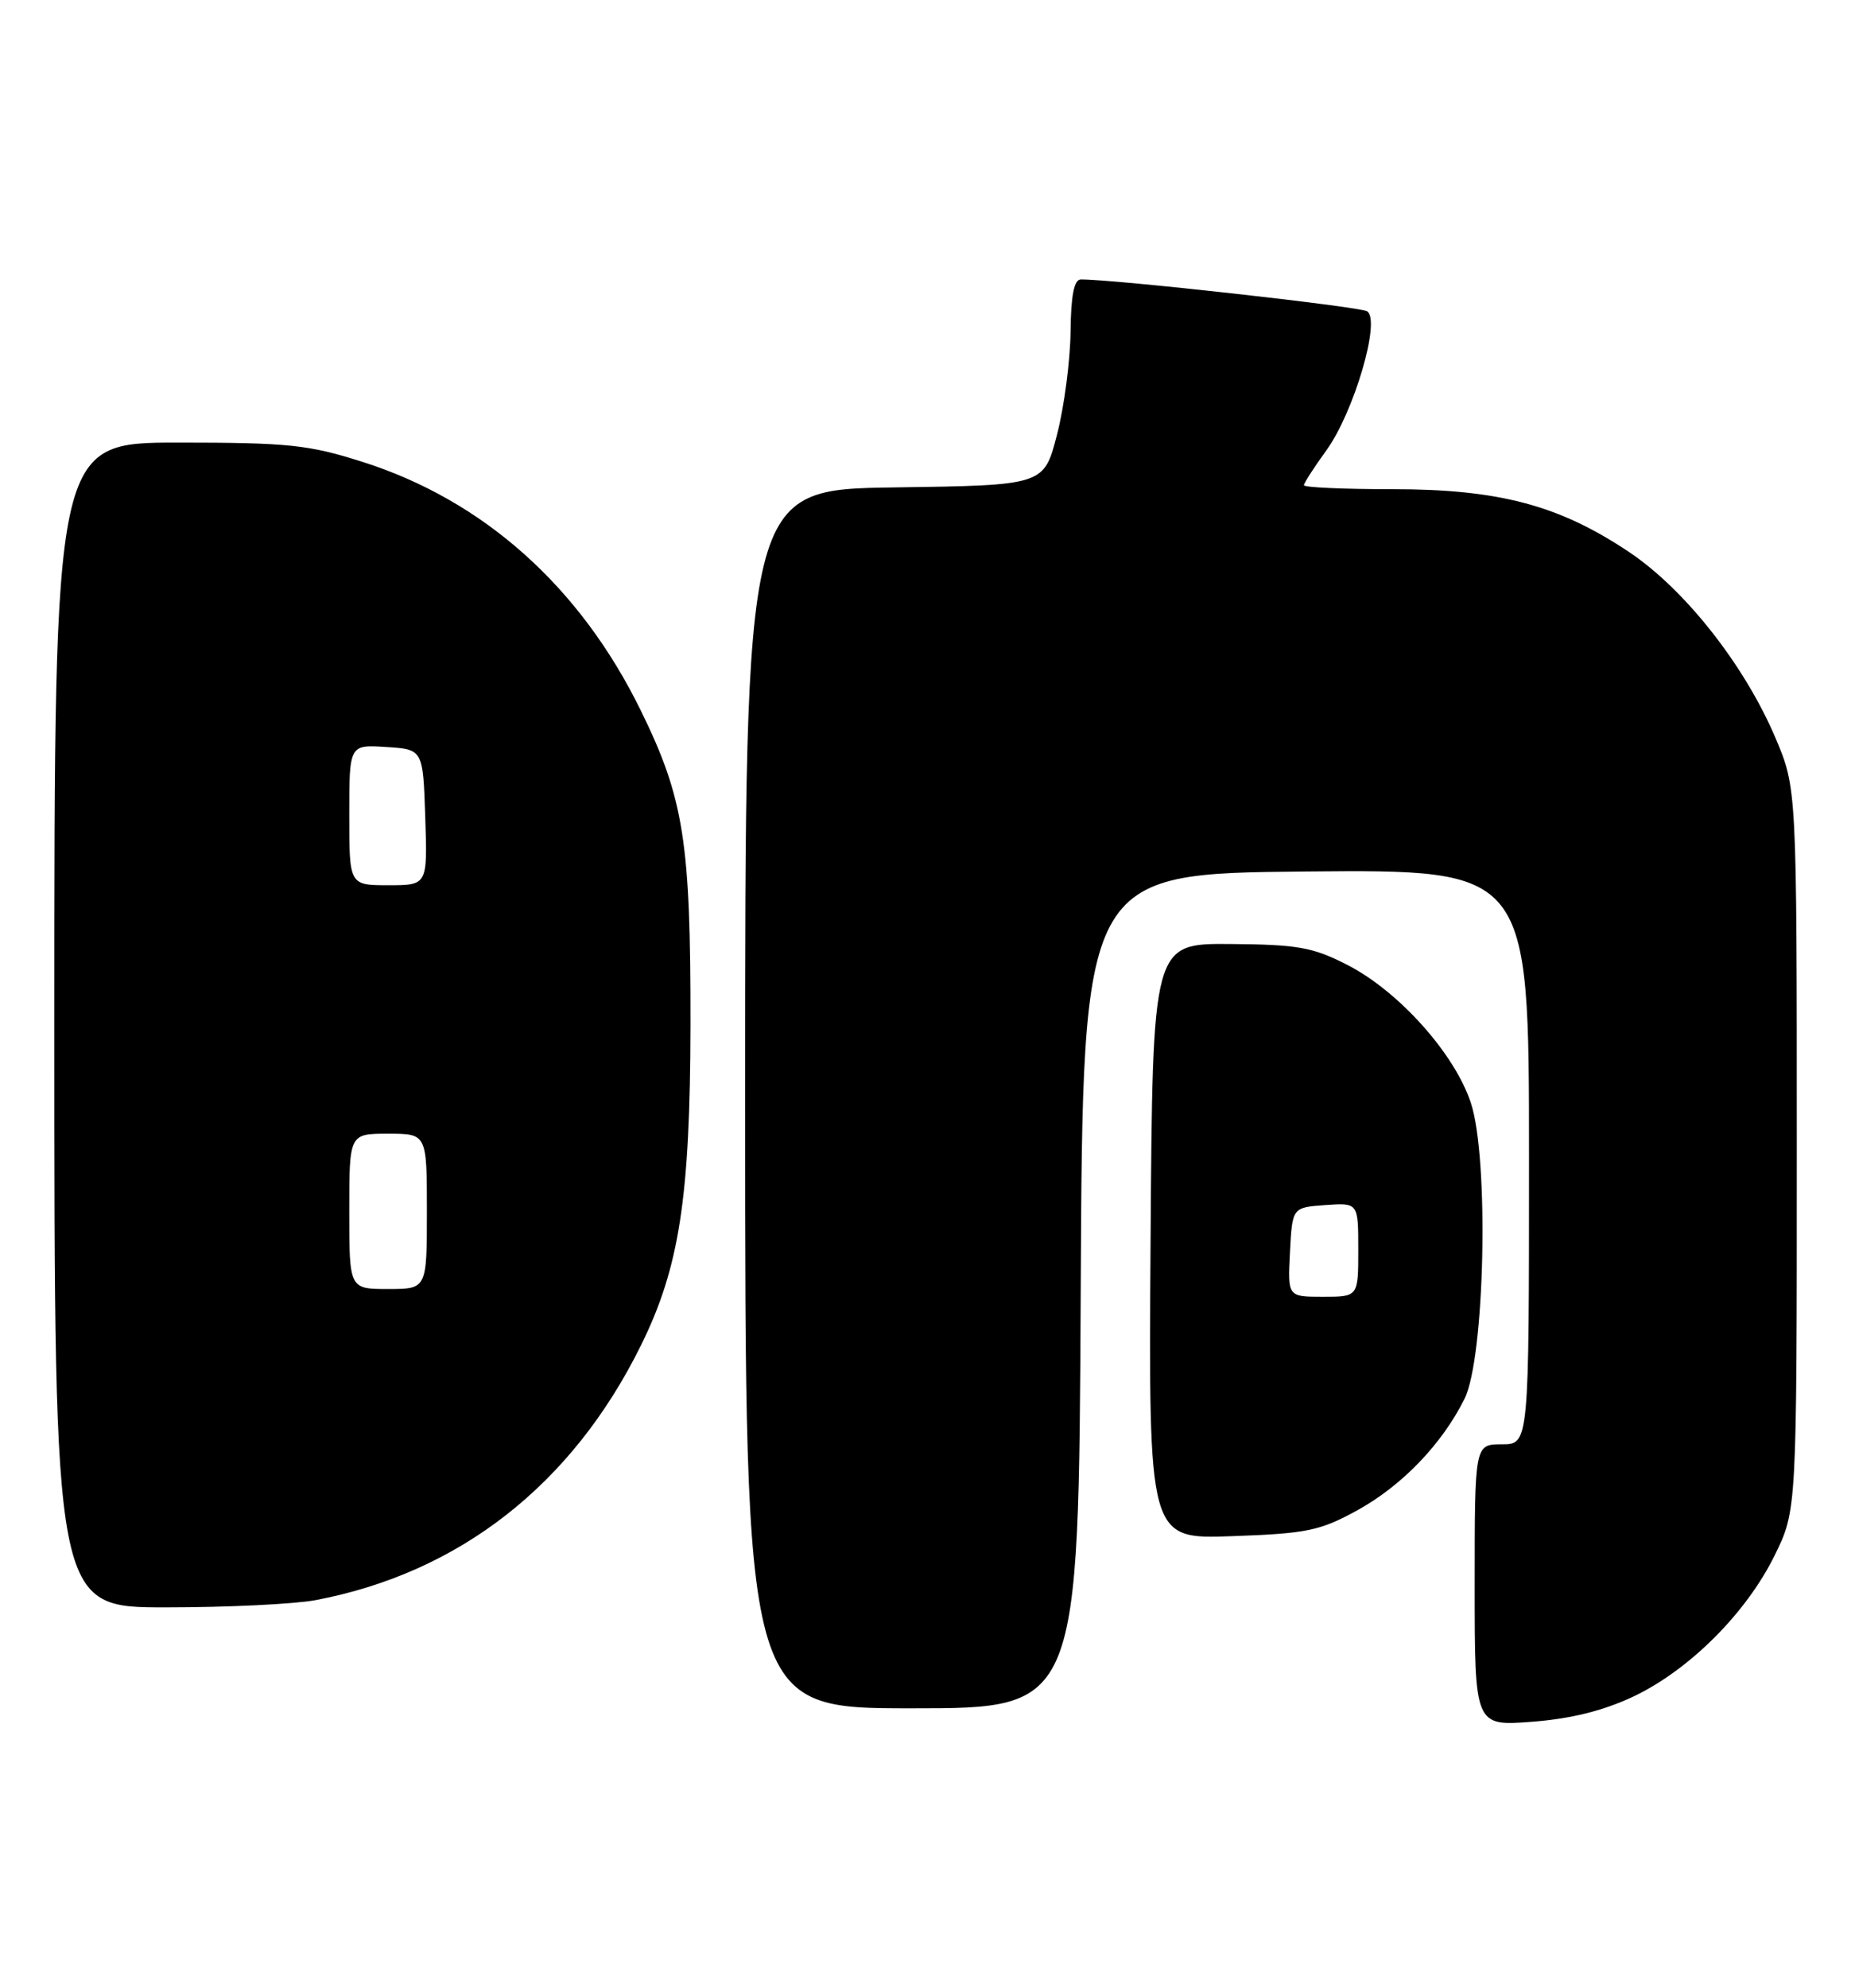 <?xml version="1.0" encoding="UTF-8" standalone="no"?>
<!DOCTYPE svg PUBLIC "-//W3C//DTD SVG 1.1//EN" "http://www.w3.org/Graphics/SVG/1.1/DTD/svg11.dtd" >
<svg xmlns="http://www.w3.org/2000/svg" xmlns:xlink="http://www.w3.org/1999/xlink" version="1.1" viewBox="0 0 239 256">
 <g >
 <path fill="currentColor"
d=" M 210.43 218.49 C 217.64 215.08 225.00 207.73 228.65 200.30 C 231.50 194.50 231.50 194.50 231.50 148.00 C 231.50 101.50 231.50 101.50 228.74 95.00 C 224.75 85.63 217.06 75.87 209.86 71.07 C 200.85 65.05 193.12 63.00 179.39 63.00 C 173.13 63.00 168.00 62.77 168.00 62.49 C 168.00 62.21 169.30 60.19 170.89 58.00 C 174.45 53.08 177.94 41.20 176.14 40.09 C 175.15 39.48 143.41 35.95 139.25 35.99 C 138.38 36.00 137.98 38.06 137.93 42.75 C 137.89 46.46 137.11 52.42 136.18 56.00 C 134.50 62.50 134.50 62.50 115.25 62.77 C 96.00 63.04 96.00 63.04 96.00 141.52 C 96.00 220.00 96.00 220.00 117.49 220.00 C 138.98 220.00 138.98 220.00 139.24 166.25 C 139.50 112.50 139.50 112.50 168.25 112.23 C 197.00 111.97 197.00 111.97 197.00 148.98 C 197.00 186.00 197.00 186.00 193.50 186.00 C 190.00 186.00 190.00 186.00 190.00 204.14 C 190.00 222.29 190.00 222.29 197.38 221.73 C 202.40 221.35 206.57 220.31 210.43 218.49 Z  M 40.65 206.07 C 59.21 202.55 73.72 191.19 82.57 173.28 C 87.53 163.26 88.92 154.23 88.96 132.00 C 88.99 108.41 88.11 102.81 82.56 91.50 C 74.75 75.55 62.29 64.43 46.70 59.48 C 39.75 57.27 37.16 57.00 22.95 57.00 C 7.00 57.00 7.00 57.00 7.00 132.00 C 7.00 207.00 7.00 207.00 21.36 207.00 C 29.26 207.00 37.94 206.58 40.65 206.07 Z  M 174.86 194.51 C 180.62 191.34 185.78 185.99 188.69 180.14 C 191.32 174.86 191.87 149.12 189.50 142.01 C 187.40 135.67 180.22 127.66 173.61 124.27 C 169.14 121.98 167.24 121.64 158.50 121.57 C 148.50 121.50 148.50 121.50 148.24 159.86 C 147.98 198.22 147.98 198.22 158.74 197.83 C 168.37 197.49 170.06 197.14 174.86 194.51 Z  M 45.00 156.00 C 45.00 146.00 45.00 146.00 50.00 146.00 C 55.00 146.00 55.00 146.00 55.00 156.00 C 55.00 166.00 55.00 166.00 50.00 166.00 C 45.00 166.00 45.00 166.00 45.00 156.00 Z  M 45.00 104.95 C 45.00 95.89 45.00 95.89 49.75 96.20 C 54.50 96.50 54.50 96.50 54.79 105.25 C 55.08 114.00 55.08 114.00 50.04 114.00 C 45.00 114.00 45.00 114.00 45.00 104.95 Z  M 166.20 161.25 C 166.50 155.50 166.50 155.50 170.75 155.19 C 175.00 154.89 175.00 154.89 175.00 160.94 C 175.00 167.00 175.00 167.00 170.45 167.00 C 165.90 167.00 165.90 167.00 166.20 161.25 Z "/>
</g>
</svg>